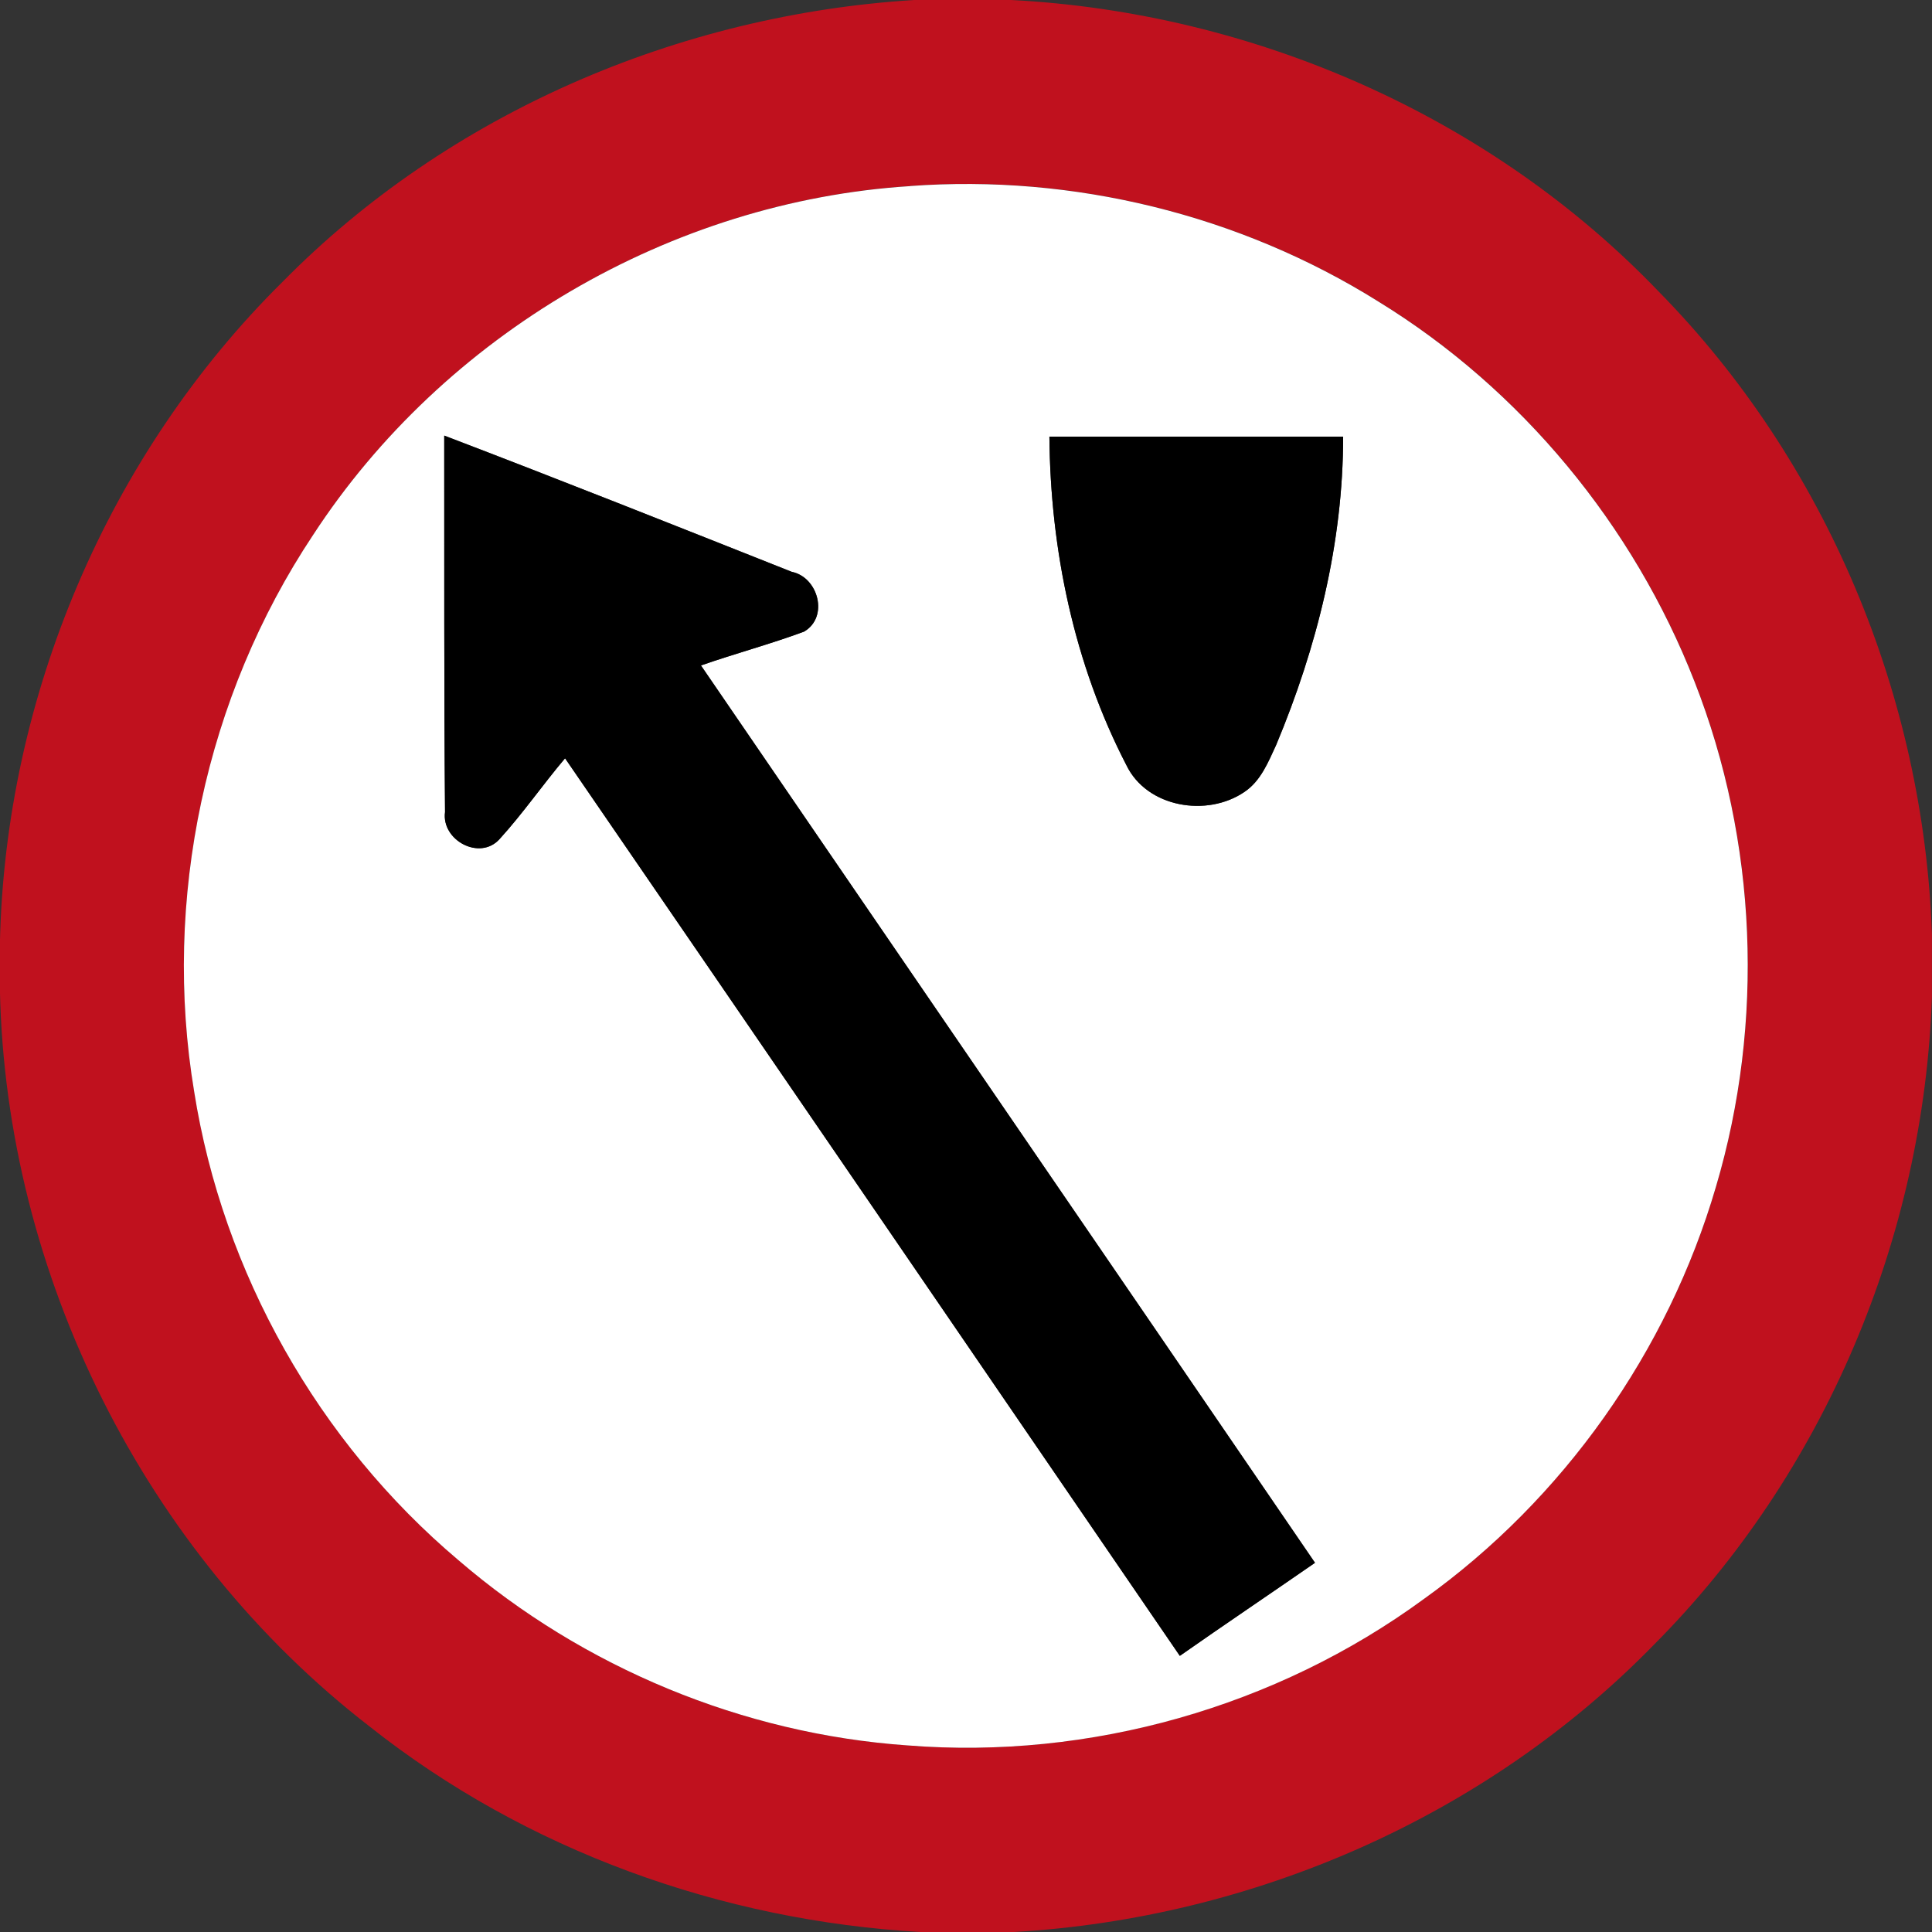 <?xml version="1.0" encoding="utf-8"?>
<!-- Generated by IcoMoon.io -->
<!DOCTYPE svg PUBLIC "-//W3C//DTD SVG 1.1//EN" "http://www.w3.org/Graphics/SVG/1.1/DTD/svg11.dtd">
<svg version="1.1" xmlns="http://www.w3.org/2000/svg" xmlns:xlink="http://www.w3.org/1999/xlink" width="24" height="24" viewBox="0 0 24 24">
<rect x="0" y="0" width="24" height="24" fill="#333333" stroke="none"/>
<path fill="#c0111e" d="M11.358 0h1.202c3.011 0.155 5.957 1.442 8.048 3.625 2.077 2.113 3.289 5.021 3.391 7.978v0.779c-0.101 2.988-1.339 5.926-3.451 8.047-2.081 2.136-4.984 3.401-7.954 3.571h-1.158c-2.47-0.14-4.902-1.013-6.846-2.554-2.796-2.161-4.516-5.614-4.591-9.143v-0.59c0.065-3.053 1.338-6.064 3.512-8.213 2.062-2.093 4.921-3.319 7.846-3.5M11.306 2.311c-2.97 0.188-5.792 1.843-7.416 4.334-1.338 2.011-1.874 4.532-1.477 6.914 0.355 2.25 1.544 4.355 3.284 5.822 1.55 1.336 3.535 2.159 5.578 2.3 2.263 0.18 4.583-0.478 6.414-1.819 1.733-1.241 3.030-3.076 3.628-5.12 0.606-2.045 0.512-4.291-0.266-6.276-0.757-1.94-2.152-3.632-3.929-4.722-1.722-1.078-3.79-1.583-5.815-1.434z"></path>
<path fill="#fff" d="M11.306 2.311c2.026-0.149 4.093 0.356 5.815 1.434 1.777 1.090 3.172 2.782 3.929 4.722 0.779 1.985 0.872 4.231 0.266 6.276-0.598 2.045-1.895 3.88-3.628 5.12-1.831 1.342-4.151 1.999-6.414 1.819-2.042-0.142-4.027-0.965-5.578-2.3-1.74-1.468-2.929-3.572-3.284-5.822-0.397-2.382 0.139-4.903 1.477-6.914 1.624-2.491 4.446-4.146 7.416-4.334M5.519 5.412c0.001 1.559-0.004 3.118 0.010 4.675-0.047 0.35 0.434 0.61 0.679 0.334 0.289-0.318 0.535-0.674 0.812-1.002 2.55 3.714 5.093 7.433 7.637 11.15 0.557-0.39 1.121-0.769 1.679-1.156-2.54-3.718-5.087-7.43-7.628-11.147 0.424-0.148 0.859-0.264 1.28-0.42 0.312-0.18 0.178-0.676-0.152-0.743-1.436-0.57-2.873-1.141-4.316-1.692M13.036 5.424c0.012 1.406 0.307 2.826 0.956 4.080 0.254 0.529 1.004 0.652 1.469 0.332 0.202-0.136 0.294-0.37 0.392-0.582 0.506-1.212 0.832-2.512 0.832-3.83-1.217 0-2.432 0-3.649 0z"></path>
<path fill="#000" d="M5.519 5.412c1.444 0.551 2.88 1.122 4.316 1.692 0.33 0.067 0.464 0.563 0.152 0.743-0.421 0.156-0.857 0.272-1.28 0.42 2.542 3.716 5.088 7.429 7.628 11.147-0.558 0.386-1.122 0.766-1.679 1.156-2.544-3.718-5.087-7.436-7.637-11.15-0.277 0.328-0.523 0.684-0.812 1.002-0.245 0.276-0.726 0.017-0.679-0.334-0.013-1.558-0.008-3.116-0.010-4.675z"></path>
<path fill="#000" d="M13.036 5.424c1.217 0 2.432 0 3.649 0 0 1.319-0.325 2.618-0.832 3.83-0.098 0.212-0.191 0.446-0.392 0.582-0.464 0.319-1.214 0.197-1.469-0.332-0.649-1.254-0.944-2.674-0.956-4.080z"></path>
</svg>
